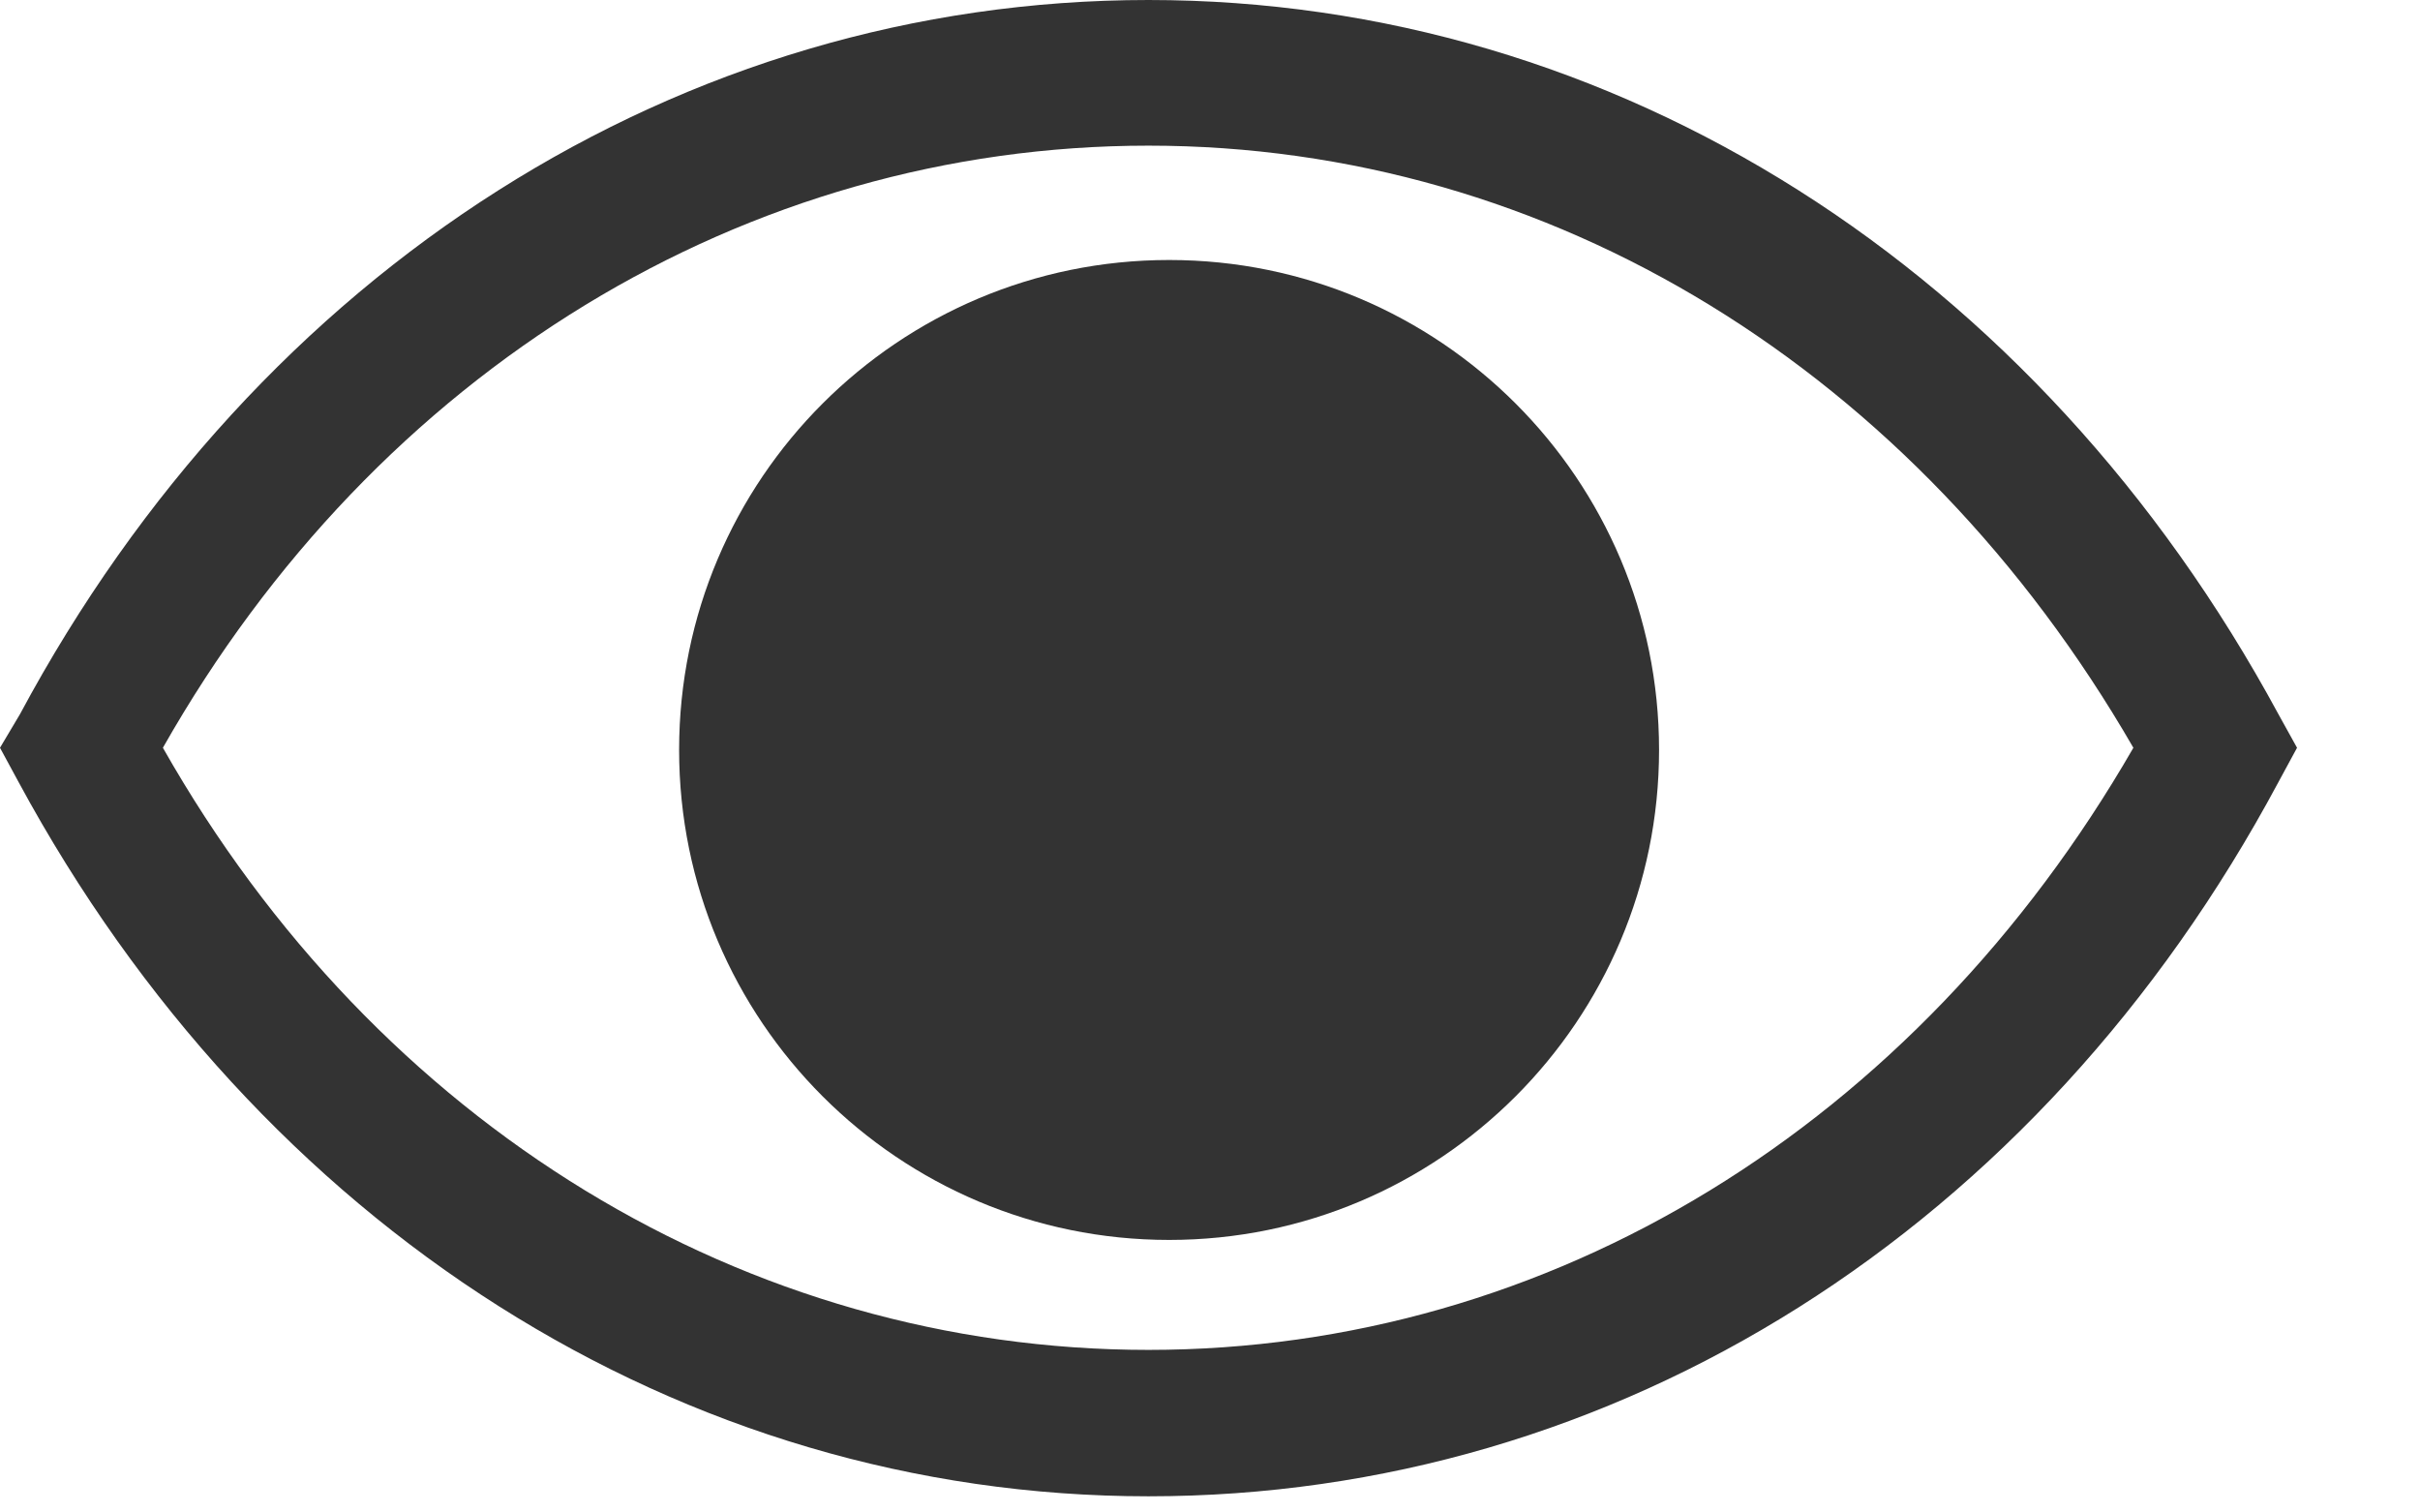 <svg width="16" height="10" viewBox="0 0 16 10" fill="none" xmlns="http://www.w3.org/2000/svg">
<path d="M15.064 4.722C13.473 1.78 10.682 0 7.593 0C4.505 0 1.709 1.78 0.132 4.722L0 4.944L0.123 5.171C1.714 8.113 4.505 9.893 7.593 9.893C10.682 9.893 13.477 8.136 15.064 5.171L15.187 4.944L15.064 4.722ZM7.593 8.925C4.935 8.925 2.493 7.442 1.077 4.944C2.493 2.446 4.935 0.963 7.593 0.963C10.252 0.963 12.665 2.451 14.105 4.944C12.665 7.442 10.247 8.925 7.593 8.925Z" fill="#333333"/>
<path d="M7.73 8.198C9.519 8.198 10.969 6.747 10.969 4.958C10.969 3.169 9.519 1.719 7.73 1.719C5.941 1.719 4.49 3.169 4.49 4.958C4.49 6.747 5.941 8.198 7.73 8.198Z" fill="#333333"/>
</svg>
